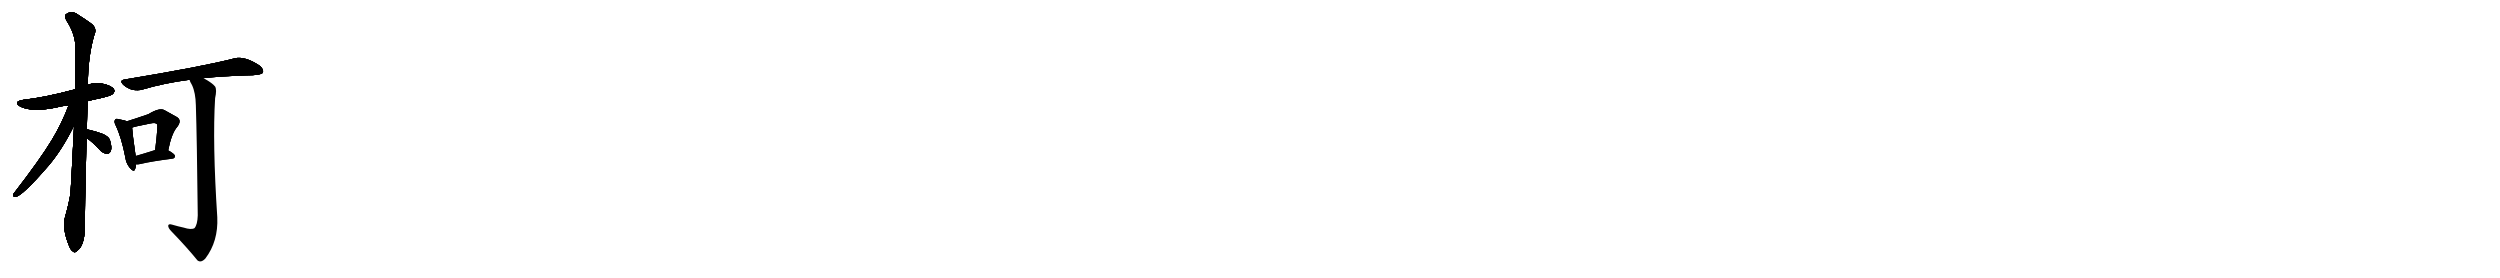 <svg version="1.1" viewBox="0 0 9216 1024" xmlns="http://www.w3.org/2000/svg">
  
  <g transform="scale(1, -1) translate(0, -900)" class="origin">
    <style type="text/css">
        .origin {display:none;}
        .hide {display:none;}
        .stroke {fill: #000000;}
        
.step1 {transform: translateX(1024px);}
.step2 {transform: translateX(2048px);}
.step3 {transform: translateX(3072px);}
.step4 {transform: translateX(4096px);}
.step5 {transform: translateX(5120px);}
.step6 {transform: translateX(6144px);}
.step7 {transform: translateX(7168px);}
.step8 {transform: translateX(8192px);}
.step9 {transform: translateX(9216px);}
.step10 {transform: translateX(10240px);}
.step11 {transform: translateX(11264px);}
.step12 {transform: translateX(12288px);}
.step13 {transform: translateX(13312px);}
.step14 {transform: translateX(14336px);}
.step15 {transform: translateX(15360px);}
.step16 {transform: translateX(16384px);}
.step17 {transform: translateX(17408px);}
.step18 {transform: translateX(18432px);}
.step19 {transform: translateX(19456px);}
.step20 {transform: translateX(20480px);}
.step21 {transform: translateX(21504px);}
.step22 {transform: translateX(22528px);}
.step23 {transform: translateX(23552px);}
.step24 {transform: translateX(24576px);}
.step25 {transform: translateX(25600px);}
.step26 {transform: translateX(26624px);}
.step27 {transform: translateX(27648px);}
.step28 {transform: translateX(28672px);}
.step29 {transform: translateX(29696px);}
    </style>

    <path d="M 323 527 Q 344 533 366 537 Q 409 547 415 553 Q 425 562 420 571 Q 411 584 380 591 Q 350 598 324 587 L 278 571 Q 167 541 86 532 Q 46 525 75 507 Q 118 486 204 503 Q 226 509 253 512 L 323 527 Z" fill="lightgray"/>
    <path d="M 320 422 Q 321 471 323 527 L 324 587 Q 324 689 347 769 Q 360 796 335 814 Q 319 826 289 845 Q 264 864 243 847 Q 237 843 244 826 Q 278 775 278 724 Q 278 652 278 571 L 273 437 Q 261 193 259 182 Q 252 142 240 101 Q 228 59 254 -5 Q 261 -23 269 -27 Q 276 -34 284 -25 Q 311 -7 313 59 Q 312 101 319 391 L 320 422 Z" fill="lightgray"/>
    <path d="M 253 512 Q 228 445 191 384 Q 149 314 50 186 Q 44 176 56 174 Q 80 174 183 294 Q 231 352 273 437 C 323 537 265 543 253 512 Z" fill="lightgray"/>
    <path d="M 319 391 Q 340 378 372 343 Q 384 333 396 333 Q 405 334 409 345 Q 413 357 406 381 Q 402 397 377 407 Q 353 416 326 422 Q 322 423 320 422 C 290 419 294 407 319 391 Z" fill="lightgray"/>
    <path d="M 750 612 Q 816 619 907 622 Q 961 622 969 632 Q 973 645 957 658 Q 903 694 865 685 Q 750 655 460 607 Q 438 604 455 587 Q 470 574 488 569 Q 509 565 525 570 Q 606 594 699 606 L 750 612 Z" fill="lightgray"/>
    <path d="M 468 453 Q 458 457 439 460 Q 427 464 425 459 Q 419 453 426 439 Q 448 393 462 320 Q 465 298 478 282 Q 494 263 498 277 Q 501 284 501 294 L 500 325 Q 488 409 487 429 C 486 447 486 447 468 453 Z" fill="lightgray"/>
    <path d="M 620 346 Q 633 410 653 432 Q 672 457 651 469 Q 632 479 606 494 Q 588 504 547 479 Q 495 461 468 453 C 439 444 459 418 487 429 Q 488 432 555 445 Q 574 449 579 442 Q 583 439 572 347 C 568 317 614 317 620 346 Z" fill="lightgray"/>
    <path d="M 501 294 Q 508 293 520 296 Q 557 305 635 315 Q 645 316 645 325 Q 645 332 620 346 C 602 357 601 356 572 347 Q 532 334 500 325 C 471 317 471 295 501 294 Z" fill="lightgray"/>
    <path d="M 677 61 Q 658 65 634 72 Q 621 76 620 68 Q 620 59 632 47 Q 690 -13 728 -60 Q 741 -70 757 -53 Q 805 10 801 99 Q 783 375 793 538 Q 800 569 793 581 Q 783 594 750 612 C 724 627 687 633 699 606 Q 700 599 708 586 Q 721 558 722 512 Q 726 388 729 106 Q 728 72 717 59 Q 705 52 677 61 Z" fill="lightgray"/></g>
<g transform="scale(1, -1) translate(0, -900)">
    <style type="text/css">
        .origin {display:none;}
        .hide {display:none;}
        .stroke {fill: #000000;}
        
.step1 {transform: translateX(1024px);}
.step2 {transform: translateX(2048px);}
.step3 {transform: translateX(3072px);}
.step4 {transform: translateX(4096px);}
.step5 {transform: translateX(5120px);}
.step6 {transform: translateX(6144px);}
.step7 {transform: translateX(7168px);}
.step8 {transform: translateX(8192px);}
.step9 {transform: translateX(9216px);}
.step10 {transform: translateX(10240px);}
.step11 {transform: translateX(11264px);}
.step12 {transform: translateX(12288px);}
.step13 {transform: translateX(13312px);}
.step14 {transform: translateX(14336px);}
.step15 {transform: translateX(15360px);}
.step16 {transform: translateX(16384px);}
.step17 {transform: translateX(17408px);}
.step18 {transform: translateX(18432px);}
.step19 {transform: translateX(19456px);}
.step20 {transform: translateX(20480px);}
.step21 {transform: translateX(21504px);}
.step22 {transform: translateX(22528px);}
.step23 {transform: translateX(23552px);}
.step24 {transform: translateX(24576px);}
.step25 {transform: translateX(25600px);}
.step26 {transform: translateX(26624px);}
.step27 {transform: translateX(27648px);}
.step28 {transform: translateX(28672px);}
.step29 {transform: translateX(29696px);}
    </style>

    <path d="M 323 527 Q 344 533 366 537 Q 409 547 415 553 Q 425 562 420 571 Q 411 584 380 591 Q 350 598 324 587 L 278 571 Q 167 541 86 532 Q 46 525 75 507 Q 118 486 204 503 Q 226 509 253 512 L 323 527 Z" fill="lightgray" class="stroke step0"/>
    <path d="M 320 422 Q 321 471 323 527 L 324 587 Q 324 689 347 769 Q 360 796 335 814 Q 319 826 289 845 Q 264 864 243 847 Q 237 843 244 826 Q 278 775 278 724 Q 278 652 278 571 L 273 437 Q 261 193 259 182 Q 252 142 240 101 Q 228 59 254 -5 Q 261 -23 269 -27 Q 276 -34 284 -25 Q 311 -7 313 59 Q 312 101 319 391 L 320 422 Z" fill="lightgray" class="hide"/>
    <path d="M 253 512 Q 228 445 191 384 Q 149 314 50 186 Q 44 176 56 174 Q 80 174 183 294 Q 231 352 273 437 C 323 537 265 543 253 512 Z" fill="lightgray" class="hide"/>
    <path d="M 319 391 Q 340 378 372 343 Q 384 333 396 333 Q 405 334 409 345 Q 413 357 406 381 Q 402 397 377 407 Q 353 416 326 422 Q 322 423 320 422 C 290 419 294 407 319 391 Z" fill="lightgray" class="hide"/>
    <path d="M 750 612 Q 816 619 907 622 Q 961 622 969 632 Q 973 645 957 658 Q 903 694 865 685 Q 750 655 460 607 Q 438 604 455 587 Q 470 574 488 569 Q 509 565 525 570 Q 606 594 699 606 L 750 612 Z" fill="lightgray" class="hide"/>
    <path d="M 468 453 Q 458 457 439 460 Q 427 464 425 459 Q 419 453 426 439 Q 448 393 462 320 Q 465 298 478 282 Q 494 263 498 277 Q 501 284 501 294 L 500 325 Q 488 409 487 429 C 486 447 486 447 468 453 Z" fill="lightgray" class="hide"/>
    <path d="M 620 346 Q 633 410 653 432 Q 672 457 651 469 Q 632 479 606 494 Q 588 504 547 479 Q 495 461 468 453 C 439 444 459 418 487 429 Q 488 432 555 445 Q 574 449 579 442 Q 583 439 572 347 C 568 317 614 317 620 346 Z" fill="lightgray" class="hide"/>
    <path d="M 501 294 Q 508 293 520 296 Q 557 305 635 315 Q 645 316 645 325 Q 645 332 620 346 C 602 357 601 356 572 347 Q 532 334 500 325 C 471 317 471 295 501 294 Z" fill="lightgray" class="hide"/>
    <path d="M 677 61 Q 658 65 634 72 Q 621 76 620 68 Q 620 59 632 47 Q 690 -13 728 -60 Q 741 -70 757 -53 Q 805 10 801 99 Q 783 375 793 538 Q 800 569 793 581 Q 783 594 750 612 C 724 627 687 633 699 606 Q 700 599 708 586 Q 721 558 722 512 Q 726 388 729 106 Q 728 72 717 59 Q 705 52 677 61 Z" fill="lightgray" class="hide"/></g><g transform="scale(1, -1) translate(0, -900)">
    <style type="text/css">
        .origin {display:none;}
        .hide {display:none;}
        .stroke {fill: #000000;}
        
.step1 {transform: translateX(1024px);}
.step2 {transform: translateX(2048px);}
.step3 {transform: translateX(3072px);}
.step4 {transform: translateX(4096px);}
.step5 {transform: translateX(5120px);}
.step6 {transform: translateX(6144px);}
.step7 {transform: translateX(7168px);}
.step8 {transform: translateX(8192px);}
.step9 {transform: translateX(9216px);}
.step10 {transform: translateX(10240px);}
.step11 {transform: translateX(11264px);}
.step12 {transform: translateX(12288px);}
.step13 {transform: translateX(13312px);}
.step14 {transform: translateX(14336px);}
.step15 {transform: translateX(15360px);}
.step16 {transform: translateX(16384px);}
.step17 {transform: translateX(17408px);}
.step18 {transform: translateX(18432px);}
.step19 {transform: translateX(19456px);}
.step20 {transform: translateX(20480px);}
.step21 {transform: translateX(21504px);}
.step22 {transform: translateX(22528px);}
.step23 {transform: translateX(23552px);}
.step24 {transform: translateX(24576px);}
.step25 {transform: translateX(25600px);}
.step26 {transform: translateX(26624px);}
.step27 {transform: translateX(27648px);}
.step28 {transform: translateX(28672px);}
.step29 {transform: translateX(29696px);}
    </style>

    <path d="M 323 527 Q 344 533 366 537 Q 409 547 415 553 Q 425 562 420 571 Q 411 584 380 591 Q 350 598 324 587 L 278 571 Q 167 541 86 532 Q 46 525 75 507 Q 118 486 204 503 Q 226 509 253 512 L 323 527 Z" fill="lightgray" class="stroke step1"/>
    <path d="M 320 422 Q 321 471 323 527 L 324 587 Q 324 689 347 769 Q 360 796 335 814 Q 319 826 289 845 Q 264 864 243 847 Q 237 843 244 826 Q 278 775 278 724 Q 278 652 278 571 L 273 437 Q 261 193 259 182 Q 252 142 240 101 Q 228 59 254 -5 Q 261 -23 269 -27 Q 276 -34 284 -25 Q 311 -7 313 59 Q 312 101 319 391 L 320 422 Z" fill="lightgray" class="stroke step1"/>
    <path d="M 253 512 Q 228 445 191 384 Q 149 314 50 186 Q 44 176 56 174 Q 80 174 183 294 Q 231 352 273 437 C 323 537 265 543 253 512 Z" fill="lightgray" class="hide"/>
    <path d="M 319 391 Q 340 378 372 343 Q 384 333 396 333 Q 405 334 409 345 Q 413 357 406 381 Q 402 397 377 407 Q 353 416 326 422 Q 322 423 320 422 C 290 419 294 407 319 391 Z" fill="lightgray" class="hide"/>
    <path d="M 750 612 Q 816 619 907 622 Q 961 622 969 632 Q 973 645 957 658 Q 903 694 865 685 Q 750 655 460 607 Q 438 604 455 587 Q 470 574 488 569 Q 509 565 525 570 Q 606 594 699 606 L 750 612 Z" fill="lightgray" class="hide"/>
    <path d="M 468 453 Q 458 457 439 460 Q 427 464 425 459 Q 419 453 426 439 Q 448 393 462 320 Q 465 298 478 282 Q 494 263 498 277 Q 501 284 501 294 L 500 325 Q 488 409 487 429 C 486 447 486 447 468 453 Z" fill="lightgray" class="hide"/>
    <path d="M 620 346 Q 633 410 653 432 Q 672 457 651 469 Q 632 479 606 494 Q 588 504 547 479 Q 495 461 468 453 C 439 444 459 418 487 429 Q 488 432 555 445 Q 574 449 579 442 Q 583 439 572 347 C 568 317 614 317 620 346 Z" fill="lightgray" class="hide"/>
    <path d="M 501 294 Q 508 293 520 296 Q 557 305 635 315 Q 645 316 645 325 Q 645 332 620 346 C 602 357 601 356 572 347 Q 532 334 500 325 C 471 317 471 295 501 294 Z" fill="lightgray" class="hide"/>
    <path d="M 677 61 Q 658 65 634 72 Q 621 76 620 68 Q 620 59 632 47 Q 690 -13 728 -60 Q 741 -70 757 -53 Q 805 10 801 99 Q 783 375 793 538 Q 800 569 793 581 Q 783 594 750 612 C 724 627 687 633 699 606 Q 700 599 708 586 Q 721 558 722 512 Q 726 388 729 106 Q 728 72 717 59 Q 705 52 677 61 Z" fill="lightgray" class="hide"/></g><g transform="scale(1, -1) translate(0, -900)">
    <style type="text/css">
        .origin {display:none;}
        .hide {display:none;}
        .stroke {fill: #000000;}
        
.step1 {transform: translateX(1024px);}
.step2 {transform: translateX(2048px);}
.step3 {transform: translateX(3072px);}
.step4 {transform: translateX(4096px);}
.step5 {transform: translateX(5120px);}
.step6 {transform: translateX(6144px);}
.step7 {transform: translateX(7168px);}
.step8 {transform: translateX(8192px);}
.step9 {transform: translateX(9216px);}
.step10 {transform: translateX(10240px);}
.step11 {transform: translateX(11264px);}
.step12 {transform: translateX(12288px);}
.step13 {transform: translateX(13312px);}
.step14 {transform: translateX(14336px);}
.step15 {transform: translateX(15360px);}
.step16 {transform: translateX(16384px);}
.step17 {transform: translateX(17408px);}
.step18 {transform: translateX(18432px);}
.step19 {transform: translateX(19456px);}
.step20 {transform: translateX(20480px);}
.step21 {transform: translateX(21504px);}
.step22 {transform: translateX(22528px);}
.step23 {transform: translateX(23552px);}
.step24 {transform: translateX(24576px);}
.step25 {transform: translateX(25600px);}
.step26 {transform: translateX(26624px);}
.step27 {transform: translateX(27648px);}
.step28 {transform: translateX(28672px);}
.step29 {transform: translateX(29696px);}
    </style>

    <path d="M 323 527 Q 344 533 366 537 Q 409 547 415 553 Q 425 562 420 571 Q 411 584 380 591 Q 350 598 324 587 L 278 571 Q 167 541 86 532 Q 46 525 75 507 Q 118 486 204 503 Q 226 509 253 512 L 323 527 Z" fill="lightgray" class="stroke step2"/>
    <path d="M 320 422 Q 321 471 323 527 L 324 587 Q 324 689 347 769 Q 360 796 335 814 Q 319 826 289 845 Q 264 864 243 847 Q 237 843 244 826 Q 278 775 278 724 Q 278 652 278 571 L 273 437 Q 261 193 259 182 Q 252 142 240 101 Q 228 59 254 -5 Q 261 -23 269 -27 Q 276 -34 284 -25 Q 311 -7 313 59 Q 312 101 319 391 L 320 422 Z" fill="lightgray" class="stroke step2"/>
    <path d="M 253 512 Q 228 445 191 384 Q 149 314 50 186 Q 44 176 56 174 Q 80 174 183 294 Q 231 352 273 437 C 323 537 265 543 253 512 Z" fill="lightgray" class="stroke step2"/>
    <path d="M 319 391 Q 340 378 372 343 Q 384 333 396 333 Q 405 334 409 345 Q 413 357 406 381 Q 402 397 377 407 Q 353 416 326 422 Q 322 423 320 422 C 290 419 294 407 319 391 Z" fill="lightgray" class="hide"/>
    <path d="M 750 612 Q 816 619 907 622 Q 961 622 969 632 Q 973 645 957 658 Q 903 694 865 685 Q 750 655 460 607 Q 438 604 455 587 Q 470 574 488 569 Q 509 565 525 570 Q 606 594 699 606 L 750 612 Z" fill="lightgray" class="hide"/>
    <path d="M 468 453 Q 458 457 439 460 Q 427 464 425 459 Q 419 453 426 439 Q 448 393 462 320 Q 465 298 478 282 Q 494 263 498 277 Q 501 284 501 294 L 500 325 Q 488 409 487 429 C 486 447 486 447 468 453 Z" fill="lightgray" class="hide"/>
    <path d="M 620 346 Q 633 410 653 432 Q 672 457 651 469 Q 632 479 606 494 Q 588 504 547 479 Q 495 461 468 453 C 439 444 459 418 487 429 Q 488 432 555 445 Q 574 449 579 442 Q 583 439 572 347 C 568 317 614 317 620 346 Z" fill="lightgray" class="hide"/>
    <path d="M 501 294 Q 508 293 520 296 Q 557 305 635 315 Q 645 316 645 325 Q 645 332 620 346 C 602 357 601 356 572 347 Q 532 334 500 325 C 471 317 471 295 501 294 Z" fill="lightgray" class="hide"/>
    <path d="M 677 61 Q 658 65 634 72 Q 621 76 620 68 Q 620 59 632 47 Q 690 -13 728 -60 Q 741 -70 757 -53 Q 805 10 801 99 Q 783 375 793 538 Q 800 569 793 581 Q 783 594 750 612 C 724 627 687 633 699 606 Q 700 599 708 586 Q 721 558 722 512 Q 726 388 729 106 Q 728 72 717 59 Q 705 52 677 61 Z" fill="lightgray" class="hide"/></g><g transform="scale(1, -1) translate(0, -900)">
    <style type="text/css">
        .origin {display:none;}
        .hide {display:none;}
        .stroke {fill: #000000;}
        
.step1 {transform: translateX(1024px);}
.step2 {transform: translateX(2048px);}
.step3 {transform: translateX(3072px);}
.step4 {transform: translateX(4096px);}
.step5 {transform: translateX(5120px);}
.step6 {transform: translateX(6144px);}
.step7 {transform: translateX(7168px);}
.step8 {transform: translateX(8192px);}
.step9 {transform: translateX(9216px);}
.step10 {transform: translateX(10240px);}
.step11 {transform: translateX(11264px);}
.step12 {transform: translateX(12288px);}
.step13 {transform: translateX(13312px);}
.step14 {transform: translateX(14336px);}
.step15 {transform: translateX(15360px);}
.step16 {transform: translateX(16384px);}
.step17 {transform: translateX(17408px);}
.step18 {transform: translateX(18432px);}
.step19 {transform: translateX(19456px);}
.step20 {transform: translateX(20480px);}
.step21 {transform: translateX(21504px);}
.step22 {transform: translateX(22528px);}
.step23 {transform: translateX(23552px);}
.step24 {transform: translateX(24576px);}
.step25 {transform: translateX(25600px);}
.step26 {transform: translateX(26624px);}
.step27 {transform: translateX(27648px);}
.step28 {transform: translateX(28672px);}
.step29 {transform: translateX(29696px);}
    </style>

    <path d="M 323 527 Q 344 533 366 537 Q 409 547 415 553 Q 425 562 420 571 Q 411 584 380 591 Q 350 598 324 587 L 278 571 Q 167 541 86 532 Q 46 525 75 507 Q 118 486 204 503 Q 226 509 253 512 L 323 527 Z" fill="lightgray" class="stroke step3"/>
    <path d="M 320 422 Q 321 471 323 527 L 324 587 Q 324 689 347 769 Q 360 796 335 814 Q 319 826 289 845 Q 264 864 243 847 Q 237 843 244 826 Q 278 775 278 724 Q 278 652 278 571 L 273 437 Q 261 193 259 182 Q 252 142 240 101 Q 228 59 254 -5 Q 261 -23 269 -27 Q 276 -34 284 -25 Q 311 -7 313 59 Q 312 101 319 391 L 320 422 Z" fill="lightgray" class="stroke step3"/>
    <path d="M 253 512 Q 228 445 191 384 Q 149 314 50 186 Q 44 176 56 174 Q 80 174 183 294 Q 231 352 273 437 C 323 537 265 543 253 512 Z" fill="lightgray" class="stroke step3"/>
    <path d="M 319 391 Q 340 378 372 343 Q 384 333 396 333 Q 405 334 409 345 Q 413 357 406 381 Q 402 397 377 407 Q 353 416 326 422 Q 322 423 320 422 C 290 419 294 407 319 391 Z" fill="lightgray" class="stroke step3"/>
    <path d="M 750 612 Q 816 619 907 622 Q 961 622 969 632 Q 973 645 957 658 Q 903 694 865 685 Q 750 655 460 607 Q 438 604 455 587 Q 470 574 488 569 Q 509 565 525 570 Q 606 594 699 606 L 750 612 Z" fill="lightgray" class="hide"/>
    <path d="M 468 453 Q 458 457 439 460 Q 427 464 425 459 Q 419 453 426 439 Q 448 393 462 320 Q 465 298 478 282 Q 494 263 498 277 Q 501 284 501 294 L 500 325 Q 488 409 487 429 C 486 447 486 447 468 453 Z" fill="lightgray" class="hide"/>
    <path d="M 620 346 Q 633 410 653 432 Q 672 457 651 469 Q 632 479 606 494 Q 588 504 547 479 Q 495 461 468 453 C 439 444 459 418 487 429 Q 488 432 555 445 Q 574 449 579 442 Q 583 439 572 347 C 568 317 614 317 620 346 Z" fill="lightgray" class="hide"/>
    <path d="M 501 294 Q 508 293 520 296 Q 557 305 635 315 Q 645 316 645 325 Q 645 332 620 346 C 602 357 601 356 572 347 Q 532 334 500 325 C 471 317 471 295 501 294 Z" fill="lightgray" class="hide"/>
    <path d="M 677 61 Q 658 65 634 72 Q 621 76 620 68 Q 620 59 632 47 Q 690 -13 728 -60 Q 741 -70 757 -53 Q 805 10 801 99 Q 783 375 793 538 Q 800 569 793 581 Q 783 594 750 612 C 724 627 687 633 699 606 Q 700 599 708 586 Q 721 558 722 512 Q 726 388 729 106 Q 728 72 717 59 Q 705 52 677 61 Z" fill="lightgray" class="hide"/></g><g transform="scale(1, -1) translate(0, -900)">
    <style type="text/css">
        .origin {display:none;}
        .hide {display:none;}
        .stroke {fill: #000000;}
        
.step1 {transform: translateX(1024px);}
.step2 {transform: translateX(2048px);}
.step3 {transform: translateX(3072px);}
.step4 {transform: translateX(4096px);}
.step5 {transform: translateX(5120px);}
.step6 {transform: translateX(6144px);}
.step7 {transform: translateX(7168px);}
.step8 {transform: translateX(8192px);}
.step9 {transform: translateX(9216px);}
.step10 {transform: translateX(10240px);}
.step11 {transform: translateX(11264px);}
.step12 {transform: translateX(12288px);}
.step13 {transform: translateX(13312px);}
.step14 {transform: translateX(14336px);}
.step15 {transform: translateX(15360px);}
.step16 {transform: translateX(16384px);}
.step17 {transform: translateX(17408px);}
.step18 {transform: translateX(18432px);}
.step19 {transform: translateX(19456px);}
.step20 {transform: translateX(20480px);}
.step21 {transform: translateX(21504px);}
.step22 {transform: translateX(22528px);}
.step23 {transform: translateX(23552px);}
.step24 {transform: translateX(24576px);}
.step25 {transform: translateX(25600px);}
.step26 {transform: translateX(26624px);}
.step27 {transform: translateX(27648px);}
.step28 {transform: translateX(28672px);}
.step29 {transform: translateX(29696px);}
    </style>

    <path d="M 323 527 Q 344 533 366 537 Q 409 547 415 553 Q 425 562 420 571 Q 411 584 380 591 Q 350 598 324 587 L 278 571 Q 167 541 86 532 Q 46 525 75 507 Q 118 486 204 503 Q 226 509 253 512 L 323 527 Z" fill="lightgray" class="stroke step4"/>
    <path d="M 320 422 Q 321 471 323 527 L 324 587 Q 324 689 347 769 Q 360 796 335 814 Q 319 826 289 845 Q 264 864 243 847 Q 237 843 244 826 Q 278 775 278 724 Q 278 652 278 571 L 273 437 Q 261 193 259 182 Q 252 142 240 101 Q 228 59 254 -5 Q 261 -23 269 -27 Q 276 -34 284 -25 Q 311 -7 313 59 Q 312 101 319 391 L 320 422 Z" fill="lightgray" class="stroke step4"/>
    <path d="M 253 512 Q 228 445 191 384 Q 149 314 50 186 Q 44 176 56 174 Q 80 174 183 294 Q 231 352 273 437 C 323 537 265 543 253 512 Z" fill="lightgray" class="stroke step4"/>
    <path d="M 319 391 Q 340 378 372 343 Q 384 333 396 333 Q 405 334 409 345 Q 413 357 406 381 Q 402 397 377 407 Q 353 416 326 422 Q 322 423 320 422 C 290 419 294 407 319 391 Z" fill="lightgray" class="stroke step4"/>
    <path d="M 750 612 Q 816 619 907 622 Q 961 622 969 632 Q 973 645 957 658 Q 903 694 865 685 Q 750 655 460 607 Q 438 604 455 587 Q 470 574 488 569 Q 509 565 525 570 Q 606 594 699 606 L 750 612 Z" fill="lightgray" class="stroke step4"/>
    <path d="M 468 453 Q 458 457 439 460 Q 427 464 425 459 Q 419 453 426 439 Q 448 393 462 320 Q 465 298 478 282 Q 494 263 498 277 Q 501 284 501 294 L 500 325 Q 488 409 487 429 C 486 447 486 447 468 453 Z" fill="lightgray" class="hide"/>
    <path d="M 620 346 Q 633 410 653 432 Q 672 457 651 469 Q 632 479 606 494 Q 588 504 547 479 Q 495 461 468 453 C 439 444 459 418 487 429 Q 488 432 555 445 Q 574 449 579 442 Q 583 439 572 347 C 568 317 614 317 620 346 Z" fill="lightgray" class="hide"/>
    <path d="M 501 294 Q 508 293 520 296 Q 557 305 635 315 Q 645 316 645 325 Q 645 332 620 346 C 602 357 601 356 572 347 Q 532 334 500 325 C 471 317 471 295 501 294 Z" fill="lightgray" class="hide"/>
    <path d="M 677 61 Q 658 65 634 72 Q 621 76 620 68 Q 620 59 632 47 Q 690 -13 728 -60 Q 741 -70 757 -53 Q 805 10 801 99 Q 783 375 793 538 Q 800 569 793 581 Q 783 594 750 612 C 724 627 687 633 699 606 Q 700 599 708 586 Q 721 558 722 512 Q 726 388 729 106 Q 728 72 717 59 Q 705 52 677 61 Z" fill="lightgray" class="hide"/></g><g transform="scale(1, -1) translate(0, -900)">
    <style type="text/css">
        .origin {display:none;}
        .hide {display:none;}
        .stroke {fill: #000000;}
        
.step1 {transform: translateX(1024px);}
.step2 {transform: translateX(2048px);}
.step3 {transform: translateX(3072px);}
.step4 {transform: translateX(4096px);}
.step5 {transform: translateX(5120px);}
.step6 {transform: translateX(6144px);}
.step7 {transform: translateX(7168px);}
.step8 {transform: translateX(8192px);}
.step9 {transform: translateX(9216px);}
.step10 {transform: translateX(10240px);}
.step11 {transform: translateX(11264px);}
.step12 {transform: translateX(12288px);}
.step13 {transform: translateX(13312px);}
.step14 {transform: translateX(14336px);}
.step15 {transform: translateX(15360px);}
.step16 {transform: translateX(16384px);}
.step17 {transform: translateX(17408px);}
.step18 {transform: translateX(18432px);}
.step19 {transform: translateX(19456px);}
.step20 {transform: translateX(20480px);}
.step21 {transform: translateX(21504px);}
.step22 {transform: translateX(22528px);}
.step23 {transform: translateX(23552px);}
.step24 {transform: translateX(24576px);}
.step25 {transform: translateX(25600px);}
.step26 {transform: translateX(26624px);}
.step27 {transform: translateX(27648px);}
.step28 {transform: translateX(28672px);}
.step29 {transform: translateX(29696px);}
    </style>

    <path d="M 323 527 Q 344 533 366 537 Q 409 547 415 553 Q 425 562 420 571 Q 411 584 380 591 Q 350 598 324 587 L 278 571 Q 167 541 86 532 Q 46 525 75 507 Q 118 486 204 503 Q 226 509 253 512 L 323 527 Z" fill="lightgray" class="stroke step5"/>
    <path d="M 320 422 Q 321 471 323 527 L 324 587 Q 324 689 347 769 Q 360 796 335 814 Q 319 826 289 845 Q 264 864 243 847 Q 237 843 244 826 Q 278 775 278 724 Q 278 652 278 571 L 273 437 Q 261 193 259 182 Q 252 142 240 101 Q 228 59 254 -5 Q 261 -23 269 -27 Q 276 -34 284 -25 Q 311 -7 313 59 Q 312 101 319 391 L 320 422 Z" fill="lightgray" class="stroke step5"/>
    <path d="M 253 512 Q 228 445 191 384 Q 149 314 50 186 Q 44 176 56 174 Q 80 174 183 294 Q 231 352 273 437 C 323 537 265 543 253 512 Z" fill="lightgray" class="stroke step5"/>
    <path d="M 319 391 Q 340 378 372 343 Q 384 333 396 333 Q 405 334 409 345 Q 413 357 406 381 Q 402 397 377 407 Q 353 416 326 422 Q 322 423 320 422 C 290 419 294 407 319 391 Z" fill="lightgray" class="stroke step5"/>
    <path d="M 750 612 Q 816 619 907 622 Q 961 622 969 632 Q 973 645 957 658 Q 903 694 865 685 Q 750 655 460 607 Q 438 604 455 587 Q 470 574 488 569 Q 509 565 525 570 Q 606 594 699 606 L 750 612 Z" fill="lightgray" class="stroke step5"/>
    <path d="M 468 453 Q 458 457 439 460 Q 427 464 425 459 Q 419 453 426 439 Q 448 393 462 320 Q 465 298 478 282 Q 494 263 498 277 Q 501 284 501 294 L 500 325 Q 488 409 487 429 C 486 447 486 447 468 453 Z" fill="lightgray" class="stroke step5"/>
    <path d="M 620 346 Q 633 410 653 432 Q 672 457 651 469 Q 632 479 606 494 Q 588 504 547 479 Q 495 461 468 453 C 439 444 459 418 487 429 Q 488 432 555 445 Q 574 449 579 442 Q 583 439 572 347 C 568 317 614 317 620 346 Z" fill="lightgray" class="hide"/>
    <path d="M 501 294 Q 508 293 520 296 Q 557 305 635 315 Q 645 316 645 325 Q 645 332 620 346 C 602 357 601 356 572 347 Q 532 334 500 325 C 471 317 471 295 501 294 Z" fill="lightgray" class="hide"/>
    <path d="M 677 61 Q 658 65 634 72 Q 621 76 620 68 Q 620 59 632 47 Q 690 -13 728 -60 Q 741 -70 757 -53 Q 805 10 801 99 Q 783 375 793 538 Q 800 569 793 581 Q 783 594 750 612 C 724 627 687 633 699 606 Q 700 599 708 586 Q 721 558 722 512 Q 726 388 729 106 Q 728 72 717 59 Q 705 52 677 61 Z" fill="lightgray" class="hide"/></g><g transform="scale(1, -1) translate(0, -900)">
    <style type="text/css">
        .origin {display:none;}
        .hide {display:none;}
        .stroke {fill: #000000;}
        
.step1 {transform: translateX(1024px);}
.step2 {transform: translateX(2048px);}
.step3 {transform: translateX(3072px);}
.step4 {transform: translateX(4096px);}
.step5 {transform: translateX(5120px);}
.step6 {transform: translateX(6144px);}
.step7 {transform: translateX(7168px);}
.step8 {transform: translateX(8192px);}
.step9 {transform: translateX(9216px);}
.step10 {transform: translateX(10240px);}
.step11 {transform: translateX(11264px);}
.step12 {transform: translateX(12288px);}
.step13 {transform: translateX(13312px);}
.step14 {transform: translateX(14336px);}
.step15 {transform: translateX(15360px);}
.step16 {transform: translateX(16384px);}
.step17 {transform: translateX(17408px);}
.step18 {transform: translateX(18432px);}
.step19 {transform: translateX(19456px);}
.step20 {transform: translateX(20480px);}
.step21 {transform: translateX(21504px);}
.step22 {transform: translateX(22528px);}
.step23 {transform: translateX(23552px);}
.step24 {transform: translateX(24576px);}
.step25 {transform: translateX(25600px);}
.step26 {transform: translateX(26624px);}
.step27 {transform: translateX(27648px);}
.step28 {transform: translateX(28672px);}
.step29 {transform: translateX(29696px);}
    </style>

    <path d="M 323 527 Q 344 533 366 537 Q 409 547 415 553 Q 425 562 420 571 Q 411 584 380 591 Q 350 598 324 587 L 278 571 Q 167 541 86 532 Q 46 525 75 507 Q 118 486 204 503 Q 226 509 253 512 L 323 527 Z" fill="lightgray" class="stroke step6"/>
    <path d="M 320 422 Q 321 471 323 527 L 324 587 Q 324 689 347 769 Q 360 796 335 814 Q 319 826 289 845 Q 264 864 243 847 Q 237 843 244 826 Q 278 775 278 724 Q 278 652 278 571 L 273 437 Q 261 193 259 182 Q 252 142 240 101 Q 228 59 254 -5 Q 261 -23 269 -27 Q 276 -34 284 -25 Q 311 -7 313 59 Q 312 101 319 391 L 320 422 Z" fill="lightgray" class="stroke step6"/>
    <path d="M 253 512 Q 228 445 191 384 Q 149 314 50 186 Q 44 176 56 174 Q 80 174 183 294 Q 231 352 273 437 C 323 537 265 543 253 512 Z" fill="lightgray" class="stroke step6"/>
    <path d="M 319 391 Q 340 378 372 343 Q 384 333 396 333 Q 405 334 409 345 Q 413 357 406 381 Q 402 397 377 407 Q 353 416 326 422 Q 322 423 320 422 C 290 419 294 407 319 391 Z" fill="lightgray" class="stroke step6"/>
    <path d="M 750 612 Q 816 619 907 622 Q 961 622 969 632 Q 973 645 957 658 Q 903 694 865 685 Q 750 655 460 607 Q 438 604 455 587 Q 470 574 488 569 Q 509 565 525 570 Q 606 594 699 606 L 750 612 Z" fill="lightgray" class="stroke step6"/>
    <path d="M 468 453 Q 458 457 439 460 Q 427 464 425 459 Q 419 453 426 439 Q 448 393 462 320 Q 465 298 478 282 Q 494 263 498 277 Q 501 284 501 294 L 500 325 Q 488 409 487 429 C 486 447 486 447 468 453 Z" fill="lightgray" class="stroke step6"/>
    <path d="M 620 346 Q 633 410 653 432 Q 672 457 651 469 Q 632 479 606 494 Q 588 504 547 479 Q 495 461 468 453 C 439 444 459 418 487 429 Q 488 432 555 445 Q 574 449 579 442 Q 583 439 572 347 C 568 317 614 317 620 346 Z" fill="lightgray" class="stroke step6"/>
    <path d="M 501 294 Q 508 293 520 296 Q 557 305 635 315 Q 645 316 645 325 Q 645 332 620 346 C 602 357 601 356 572 347 Q 532 334 500 325 C 471 317 471 295 501 294 Z" fill="lightgray" class="hide"/>
    <path d="M 677 61 Q 658 65 634 72 Q 621 76 620 68 Q 620 59 632 47 Q 690 -13 728 -60 Q 741 -70 757 -53 Q 805 10 801 99 Q 783 375 793 538 Q 800 569 793 581 Q 783 594 750 612 C 724 627 687 633 699 606 Q 700 599 708 586 Q 721 558 722 512 Q 726 388 729 106 Q 728 72 717 59 Q 705 52 677 61 Z" fill="lightgray" class="hide"/></g><g transform="scale(1, -1) translate(0, -900)">
    <style type="text/css">
        .origin {display:none;}
        .hide {display:none;}
        .stroke {fill: #000000;}
        
.step1 {transform: translateX(1024px);}
.step2 {transform: translateX(2048px);}
.step3 {transform: translateX(3072px);}
.step4 {transform: translateX(4096px);}
.step5 {transform: translateX(5120px);}
.step6 {transform: translateX(6144px);}
.step7 {transform: translateX(7168px);}
.step8 {transform: translateX(8192px);}
.step9 {transform: translateX(9216px);}
.step10 {transform: translateX(10240px);}
.step11 {transform: translateX(11264px);}
.step12 {transform: translateX(12288px);}
.step13 {transform: translateX(13312px);}
.step14 {transform: translateX(14336px);}
.step15 {transform: translateX(15360px);}
.step16 {transform: translateX(16384px);}
.step17 {transform: translateX(17408px);}
.step18 {transform: translateX(18432px);}
.step19 {transform: translateX(19456px);}
.step20 {transform: translateX(20480px);}
.step21 {transform: translateX(21504px);}
.step22 {transform: translateX(22528px);}
.step23 {transform: translateX(23552px);}
.step24 {transform: translateX(24576px);}
.step25 {transform: translateX(25600px);}
.step26 {transform: translateX(26624px);}
.step27 {transform: translateX(27648px);}
.step28 {transform: translateX(28672px);}
.step29 {transform: translateX(29696px);}
    </style>

    <path d="M 323 527 Q 344 533 366 537 Q 409 547 415 553 Q 425 562 420 571 Q 411 584 380 591 Q 350 598 324 587 L 278 571 Q 167 541 86 532 Q 46 525 75 507 Q 118 486 204 503 Q 226 509 253 512 L 323 527 Z" fill="lightgray" class="stroke step7"/>
    <path d="M 320 422 Q 321 471 323 527 L 324 587 Q 324 689 347 769 Q 360 796 335 814 Q 319 826 289 845 Q 264 864 243 847 Q 237 843 244 826 Q 278 775 278 724 Q 278 652 278 571 L 273 437 Q 261 193 259 182 Q 252 142 240 101 Q 228 59 254 -5 Q 261 -23 269 -27 Q 276 -34 284 -25 Q 311 -7 313 59 Q 312 101 319 391 L 320 422 Z" fill="lightgray" class="stroke step7"/>
    <path d="M 253 512 Q 228 445 191 384 Q 149 314 50 186 Q 44 176 56 174 Q 80 174 183 294 Q 231 352 273 437 C 323 537 265 543 253 512 Z" fill="lightgray" class="stroke step7"/>
    <path d="M 319 391 Q 340 378 372 343 Q 384 333 396 333 Q 405 334 409 345 Q 413 357 406 381 Q 402 397 377 407 Q 353 416 326 422 Q 322 423 320 422 C 290 419 294 407 319 391 Z" fill="lightgray" class="stroke step7"/>
    <path d="M 750 612 Q 816 619 907 622 Q 961 622 969 632 Q 973 645 957 658 Q 903 694 865 685 Q 750 655 460 607 Q 438 604 455 587 Q 470 574 488 569 Q 509 565 525 570 Q 606 594 699 606 L 750 612 Z" fill="lightgray" class="stroke step7"/>
    <path d="M 468 453 Q 458 457 439 460 Q 427 464 425 459 Q 419 453 426 439 Q 448 393 462 320 Q 465 298 478 282 Q 494 263 498 277 Q 501 284 501 294 L 500 325 Q 488 409 487 429 C 486 447 486 447 468 453 Z" fill="lightgray" class="stroke step7"/>
    <path d="M 620 346 Q 633 410 653 432 Q 672 457 651 469 Q 632 479 606 494 Q 588 504 547 479 Q 495 461 468 453 C 439 444 459 418 487 429 Q 488 432 555 445 Q 574 449 579 442 Q 583 439 572 347 C 568 317 614 317 620 346 Z" fill="lightgray" class="stroke step7"/>
    <path d="M 501 294 Q 508 293 520 296 Q 557 305 635 315 Q 645 316 645 325 Q 645 332 620 346 C 602 357 601 356 572 347 Q 532 334 500 325 C 471 317 471 295 501 294 Z" fill="lightgray" class="stroke step7"/>
    <path d="M 677 61 Q 658 65 634 72 Q 621 76 620 68 Q 620 59 632 47 Q 690 -13 728 -60 Q 741 -70 757 -53 Q 805 10 801 99 Q 783 375 793 538 Q 800 569 793 581 Q 783 594 750 612 C 724 627 687 633 699 606 Q 700 599 708 586 Q 721 558 722 512 Q 726 388 729 106 Q 728 72 717 59 Q 705 52 677 61 Z" fill="lightgray" class="hide"/></g><g transform="scale(1, -1) translate(0, -900)">
    <style type="text/css">
        .origin {display:none;}
        .hide {display:none;}
        .stroke {fill: #000000;}
        
.step1 {transform: translateX(1024px);}
.step2 {transform: translateX(2048px);}
.step3 {transform: translateX(3072px);}
.step4 {transform: translateX(4096px);}
.step5 {transform: translateX(5120px);}
.step6 {transform: translateX(6144px);}
.step7 {transform: translateX(7168px);}
.step8 {transform: translateX(8192px);}
.step9 {transform: translateX(9216px);}
.step10 {transform: translateX(10240px);}
.step11 {transform: translateX(11264px);}
.step12 {transform: translateX(12288px);}
.step13 {transform: translateX(13312px);}
.step14 {transform: translateX(14336px);}
.step15 {transform: translateX(15360px);}
.step16 {transform: translateX(16384px);}
.step17 {transform: translateX(17408px);}
.step18 {transform: translateX(18432px);}
.step19 {transform: translateX(19456px);}
.step20 {transform: translateX(20480px);}
.step21 {transform: translateX(21504px);}
.step22 {transform: translateX(22528px);}
.step23 {transform: translateX(23552px);}
.step24 {transform: translateX(24576px);}
.step25 {transform: translateX(25600px);}
.step26 {transform: translateX(26624px);}
.step27 {transform: translateX(27648px);}
.step28 {transform: translateX(28672px);}
.step29 {transform: translateX(29696px);}
    </style>

    <path d="M 323 527 Q 344 533 366 537 Q 409 547 415 553 Q 425 562 420 571 Q 411 584 380 591 Q 350 598 324 587 L 278 571 Q 167 541 86 532 Q 46 525 75 507 Q 118 486 204 503 Q 226 509 253 512 L 323 527 Z" fill="lightgray" class="stroke step8"/>
    <path d="M 320 422 Q 321 471 323 527 L 324 587 Q 324 689 347 769 Q 360 796 335 814 Q 319 826 289 845 Q 264 864 243 847 Q 237 843 244 826 Q 278 775 278 724 Q 278 652 278 571 L 273 437 Q 261 193 259 182 Q 252 142 240 101 Q 228 59 254 -5 Q 261 -23 269 -27 Q 276 -34 284 -25 Q 311 -7 313 59 Q 312 101 319 391 L 320 422 Z" fill="lightgray" class="stroke step8"/>
    <path d="M 253 512 Q 228 445 191 384 Q 149 314 50 186 Q 44 176 56 174 Q 80 174 183 294 Q 231 352 273 437 C 323 537 265 543 253 512 Z" fill="lightgray" class="stroke step8"/>
    <path d="M 319 391 Q 340 378 372 343 Q 384 333 396 333 Q 405 334 409 345 Q 413 357 406 381 Q 402 397 377 407 Q 353 416 326 422 Q 322 423 320 422 C 290 419 294 407 319 391 Z" fill="lightgray" class="stroke step8"/>
    <path d="M 750 612 Q 816 619 907 622 Q 961 622 969 632 Q 973 645 957 658 Q 903 694 865 685 Q 750 655 460 607 Q 438 604 455 587 Q 470 574 488 569 Q 509 565 525 570 Q 606 594 699 606 L 750 612 Z" fill="lightgray" class="stroke step8"/>
    <path d="M 468 453 Q 458 457 439 460 Q 427 464 425 459 Q 419 453 426 439 Q 448 393 462 320 Q 465 298 478 282 Q 494 263 498 277 Q 501 284 501 294 L 500 325 Q 488 409 487 429 C 486 447 486 447 468 453 Z" fill="lightgray" class="stroke step8"/>
    <path d="M 620 346 Q 633 410 653 432 Q 672 457 651 469 Q 632 479 606 494 Q 588 504 547 479 Q 495 461 468 453 C 439 444 459 418 487 429 Q 488 432 555 445 Q 574 449 579 442 Q 583 439 572 347 C 568 317 614 317 620 346 Z" fill="lightgray" class="stroke step8"/>
    <path d="M 501 294 Q 508 293 520 296 Q 557 305 635 315 Q 645 316 645 325 Q 645 332 620 346 C 602 357 601 356 572 347 Q 532 334 500 325 C 471 317 471 295 501 294 Z" fill="lightgray" class="stroke step8"/>
    <path d="M 677 61 Q 658 65 634 72 Q 621 76 620 68 Q 620 59 632 47 Q 690 -13 728 -60 Q 741 -70 757 -53 Q 805 10 801 99 Q 783 375 793 538 Q 800 569 793 581 Q 783 594 750 612 C 724 627 687 633 699 606 Q 700 599 708 586 Q 721 558 722 512 Q 726 388 729 106 Q 728 72 717 59 Q 705 52 677 61 Z" fill="lightgray" class="stroke step8"/></g></svg>
